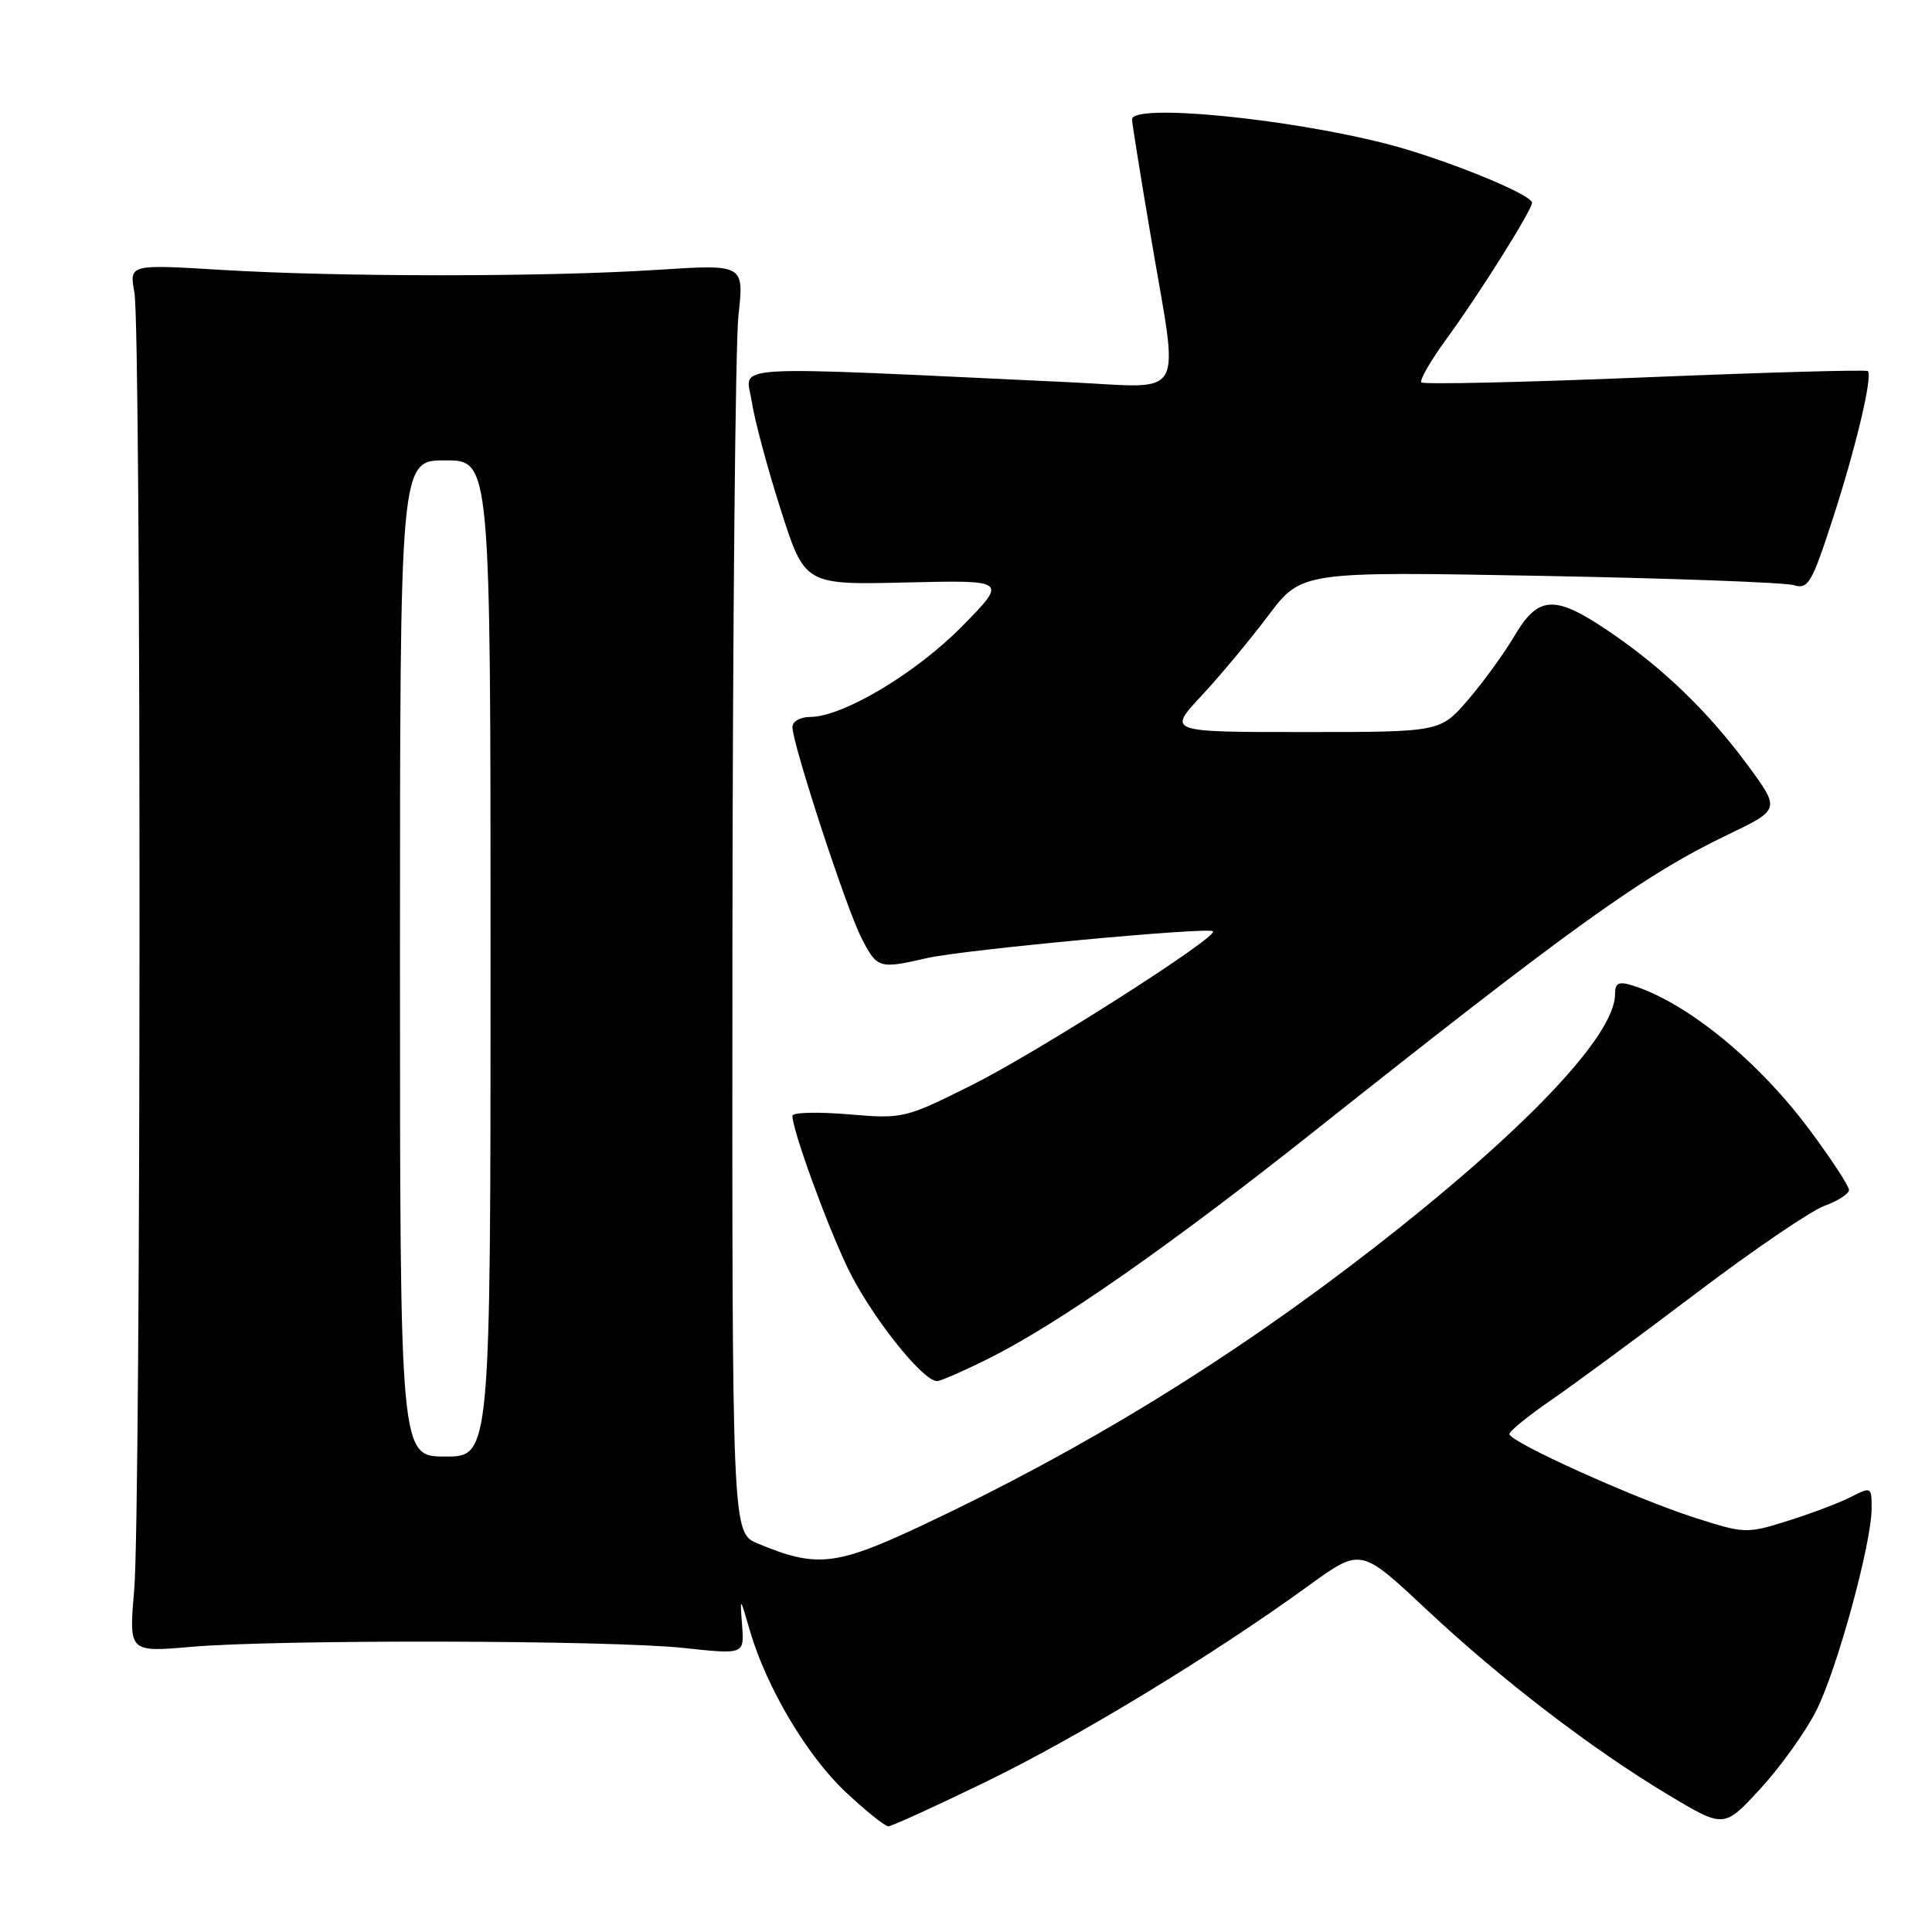 <?xml version="1.0" encoding="UTF-8" standalone="no"?>
<!DOCTYPE svg PUBLIC "-//W3C//DTD SVG 1.1//EN" "http://www.w3.org/Graphics/SVG/1.1/DTD/svg11.dtd" >
<svg xmlns="http://www.w3.org/2000/svg" xmlns:xlink="http://www.w3.org/1999/xlink" version="1.1" viewBox="0 0 256 256">
 <g >
 <path fill="currentColor"
d=" M 130.61 236.11 C 142.81 230.19 160.64 219.36 173.40 210.11 C 180.30 205.10 180.30 205.10 188.90 213.16 C 198.97 222.60 210.90 231.74 221.14 237.88 C 228.45 242.25 228.45 242.25 233.26 237.01 C 235.91 234.13 239.23 229.50 240.64 226.72 C 243.42 221.24 248.00 204.51 248.00 199.85 C 248.00 197.01 247.94 196.98 245.25 198.36 C 243.74 199.13 239.98 200.55 236.90 201.52 C 231.41 203.24 231.17 203.23 224.40 201.05 C 216.49 198.50 200.00 191.05 200.00 190.02 C 200.00 189.64 202.50 187.61 205.55 185.51 C 208.60 183.41 217.26 177.03 224.80 171.32 C 232.33 165.62 239.96 160.43 241.75 159.78 C 243.54 159.13 245.00 158.18 245.00 157.67 C 245.00 157.16 242.69 153.63 239.86 149.82 C 233.01 140.57 223.46 132.78 216.25 130.56 C 214.47 130.01 214.00 130.26 214.00 131.74 C 214.00 137.23 201.97 149.87 181.97 165.41 C 163.06 180.11 143.58 192.07 122.15 202.14 C 110.73 207.50 108.20 207.78 100.40 204.52 C 97.00 203.10 97.00 203.10 97.05 125.80 C 97.08 83.29 97.44 45.47 97.85 41.76 C 98.60 35.01 98.60 35.01 87.05 35.76 C 72.28 36.71 44.96 36.71 29.31 35.76 C 17.13 35.02 17.13 35.02 17.81 38.76 C 18.73 43.74 18.70 200.22 17.78 210.72 C 17.07 218.93 17.07 218.93 25.28 218.22 C 36.72 217.22 80.81 217.32 90.56 218.36 C 98.62 219.23 98.62 219.23 98.33 215.36 C 98.04 211.50 98.04 211.50 99.37 216.09 C 101.57 223.62 106.95 232.68 112.09 237.49 C 114.74 239.97 117.27 242.00 117.71 242.00 C 118.14 241.99 123.95 239.35 130.61 236.11 Z  M 131.28 179.87 C 140.36 175.30 155.25 164.89 174.00 150.01 C 208.41 122.69 217.88 115.90 228.96 110.59 C 235.90 107.26 235.90 107.26 231.57 101.38 C 226.32 94.26 220.31 88.47 213.14 83.62 C 205.99 78.79 203.84 78.90 200.68 84.25 C 199.30 86.59 196.52 90.41 194.51 92.75 C 190.84 97.00 190.84 97.00 172.79 97.00 C 154.73 97.00 154.73 97.00 159.15 92.25 C 161.59 89.64 165.58 84.85 168.02 81.61 C 172.45 75.72 172.45 75.72 203.98 76.30 C 221.31 76.62 236.46 77.18 237.64 77.53 C 239.59 78.12 240.05 77.35 242.82 68.84 C 245.88 59.44 248.17 49.83 247.50 49.17 C 247.30 48.97 234.03 49.34 218.00 50.00 C 201.97 50.66 188.63 50.96 188.34 50.67 C 188.06 50.39 189.58 47.76 191.72 44.83 C 195.95 39.06 203.00 27.83 203.00 26.87 C 203.00 25.75 191.17 20.96 183.68 19.05 C 170.35 15.64 150.00 13.69 150.00 15.82 C 150.00 16.27 151.12 23.28 152.50 31.40 C 156.24 53.49 157.42 51.38 141.75 50.65 C 95.04 48.46 98.86 48.24 99.59 53.11 C 99.95 55.53 101.68 62.00 103.44 67.50 C 106.63 77.50 106.63 77.50 120.06 77.18 C 133.50 76.86 133.50 76.86 127.50 82.97 C 121.39 89.20 111.66 95.00 107.34 95.00 C 106.05 95.00 105.00 95.60 105.00 96.33 C 105.00 98.56 112.09 120.24 114.13 124.25 C 116.21 128.34 116.47 128.42 122.84 126.95 C 127.57 125.86 160.14 122.80 160.73 123.40 C 161.47 124.13 137.56 139.38 128.81 143.76 C 119.90 148.21 119.67 148.27 112.39 147.65 C 108.32 147.31 105.00 147.40 105.00 147.85 C 105.00 149.71 109.36 161.76 112.25 167.86 C 115.18 174.07 122.21 183.00 124.16 183.00 C 124.65 183.00 127.86 181.59 131.28 179.87 Z  M 53.00 127.00 C 53.00 61.00 53.00 61.00 59.00 61.00 C 65.00 61.00 65.00 61.00 65.00 127.00 C 65.00 193.00 65.00 193.00 59.00 193.00 C 53.00 193.00 53.00 193.00 53.00 127.00 Z "/>
</g>
</svg>